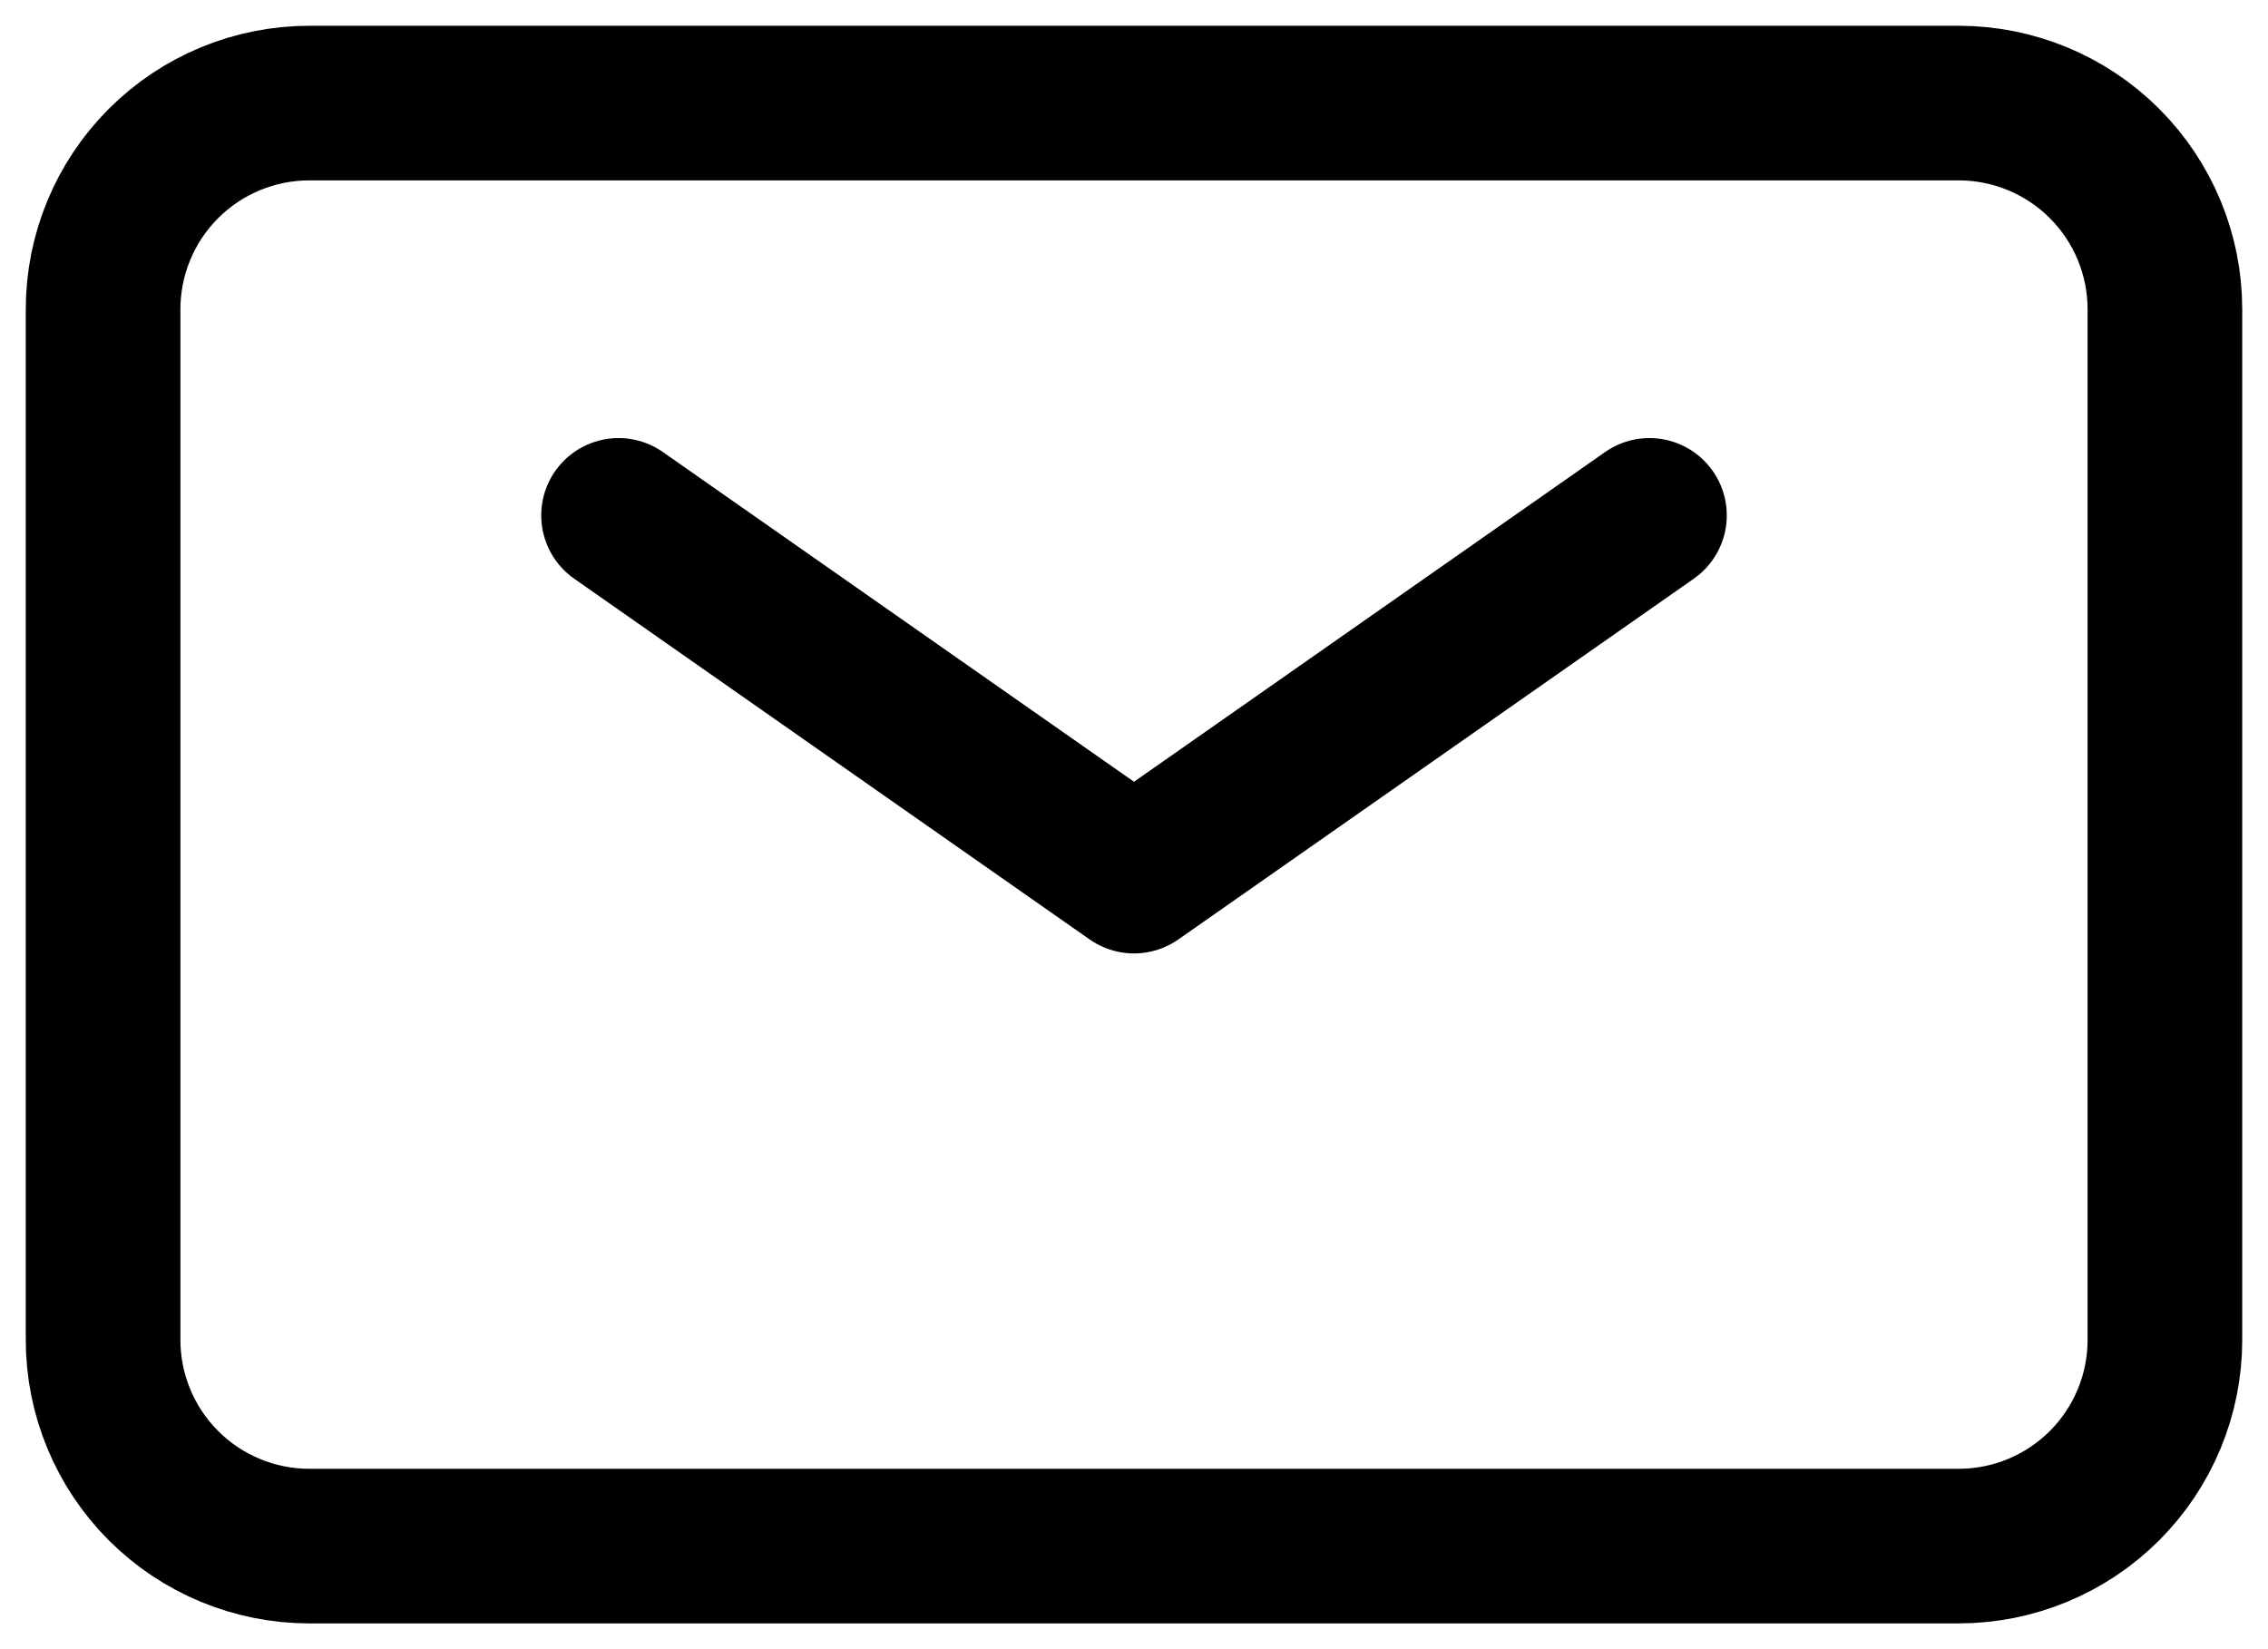 <svg 
    width="22"
    height="16" 
    viewBox="0 0 22 16" 
    fill="none" 
    xmlns="http://www.w3.org/2000/svg"
>
    <path 
        d="M6 5L11 8.5L16 5" 
        stroke="hsl(260, 15%, 68%)" 
        stroke-width="1.5" 
        stroke-linecap="round" 
        stroke-linejoin="round"
    />
    <path 
        d="M1 13V3C1 2.47 1.211 1.961 1.586 1.586C1.961 1.211 2.47 1 3 1H19C19.53 1 20.039 1.211 20.414 1.586C20.789 1.961 21 2.47 21 3V13C21 13.53 20.789 14.039 20.414 14.414C20.039 14.789 19.53 15 19 15H3C2.47 15 1.961 14.789 1.586 14.414C1.211 14.039 1 13.53 1 13Z" 
        stroke="hsl(260, 15%, 68%)" 
        stroke-width="1.5"
    />
</svg>
